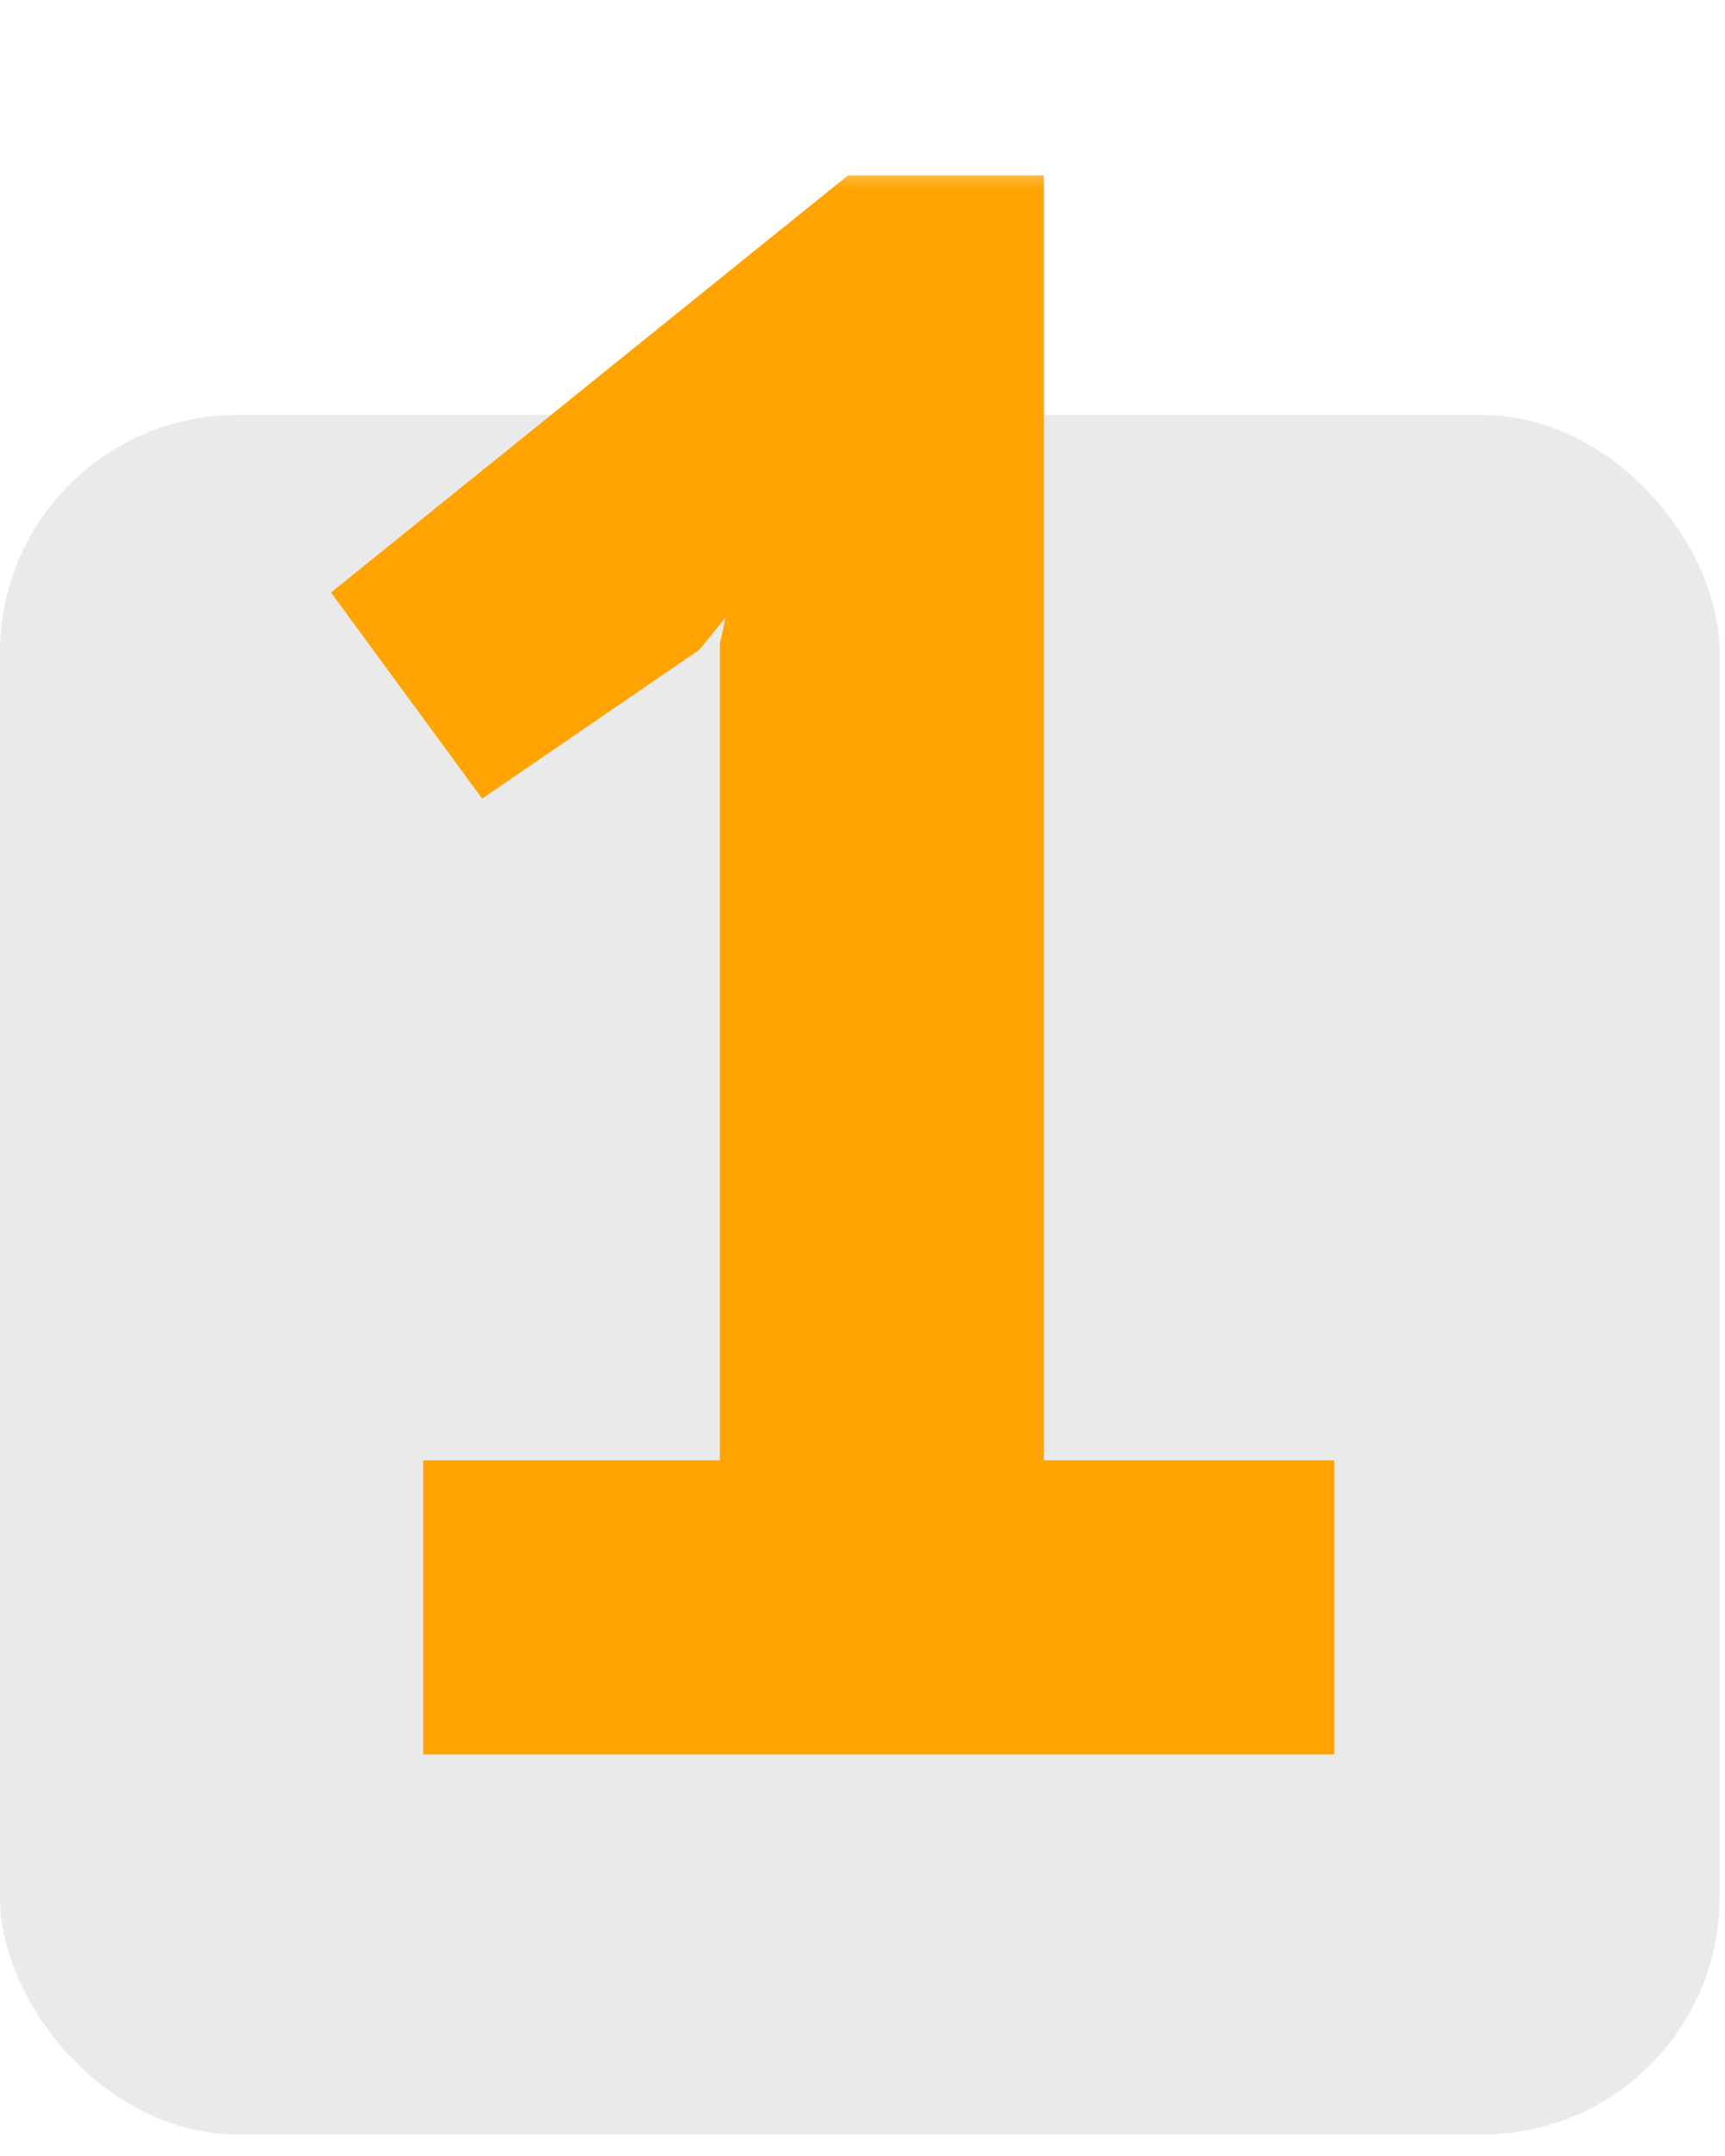 <svg width="32" height="40" viewBox="0 0 32 40" fill="none" xmlns="http://www.w3.org/2000/svg">
<rect y="7.7" width="31.9" height="31.9" rx="4.4" fill="#EBEAEA"/>
<mask id="path-2-outside-1_64_277" maskUnits="userSpaceOnUse" x="5.4" y="3" width="20" height="30" fill="black">
<rect fill="white" x="5.4" y="3" width="20" height="30"/>
<path d="M8.4 27.644H13.904V12.002L14.498 9.309L12.597 11.646L9.073 14.061L6.895 11.091L15.924 3.805H18.814V27.644H24.2V32H8.4V27.644Z"/>
</mask>
<path d="M8.4 27.644H13.904V12.002L14.498 9.309L12.597 11.646L9.073 14.061L6.895 11.091L15.924 3.805H18.814V27.644H24.2V32H8.4V27.644Z" fill="#FFA300"/>
<path d="M8.4 27.644V27.094H7.85V27.644H8.4ZM13.904 27.644V28.194H14.454V27.644H13.904ZM13.904 12.002L13.367 11.883L13.354 11.942V12.002H13.904ZM14.498 9.309L15.035 9.428L14.071 8.962L14.498 9.309ZM12.597 11.646L12.908 12.099L12.974 12.054L13.024 11.993L12.597 11.646ZM9.073 14.061L8.629 14.386L8.944 14.816L9.384 14.515L9.073 14.061ZM6.895 11.091L6.549 10.663L6.141 10.993L6.451 11.416L6.895 11.091ZM15.924 3.805V3.255H15.729L15.578 3.377L15.924 3.805ZM18.814 3.805H19.364V3.255H18.814V3.805ZM18.814 27.644H18.264V28.194H18.814V27.644ZM24.2 27.644H24.75V27.094H24.2V27.644ZM24.2 32V32.55H24.75V32H24.2ZM8.4 32H7.85V32.55H8.4V32ZM8.4 28.194H13.904V27.094H8.4V28.194ZM14.454 27.644V12.002H13.354V27.644H14.454ZM14.441 12.12L15.035 9.428L13.961 9.191L13.367 11.883L14.441 12.12ZM14.071 8.962L12.171 11.299L13.024 11.993L14.925 9.656L14.071 8.962ZM12.286 11.192L8.762 13.607L9.384 14.515L12.908 12.099L12.286 11.192ZM9.516 13.736L7.338 10.766L6.451 11.416L8.629 14.386L9.516 13.736ZM7.24 11.519L16.269 4.233L15.578 3.377L6.549 10.663L7.24 11.519ZM15.924 4.355H18.814V3.255H15.924V4.355ZM18.264 3.805V27.644H19.364V3.805H18.264ZM18.814 28.194H24.2V27.094H18.814V28.194ZM23.65 27.644V32H24.75V27.644H23.65ZM24.2 31.45H8.4V32.55H24.2V31.45ZM8.95 32V27.644H7.85V32H8.95Z" fill="#FFA300" mask="url(#path-2-outside-1_64_277)"/>
</svg>
